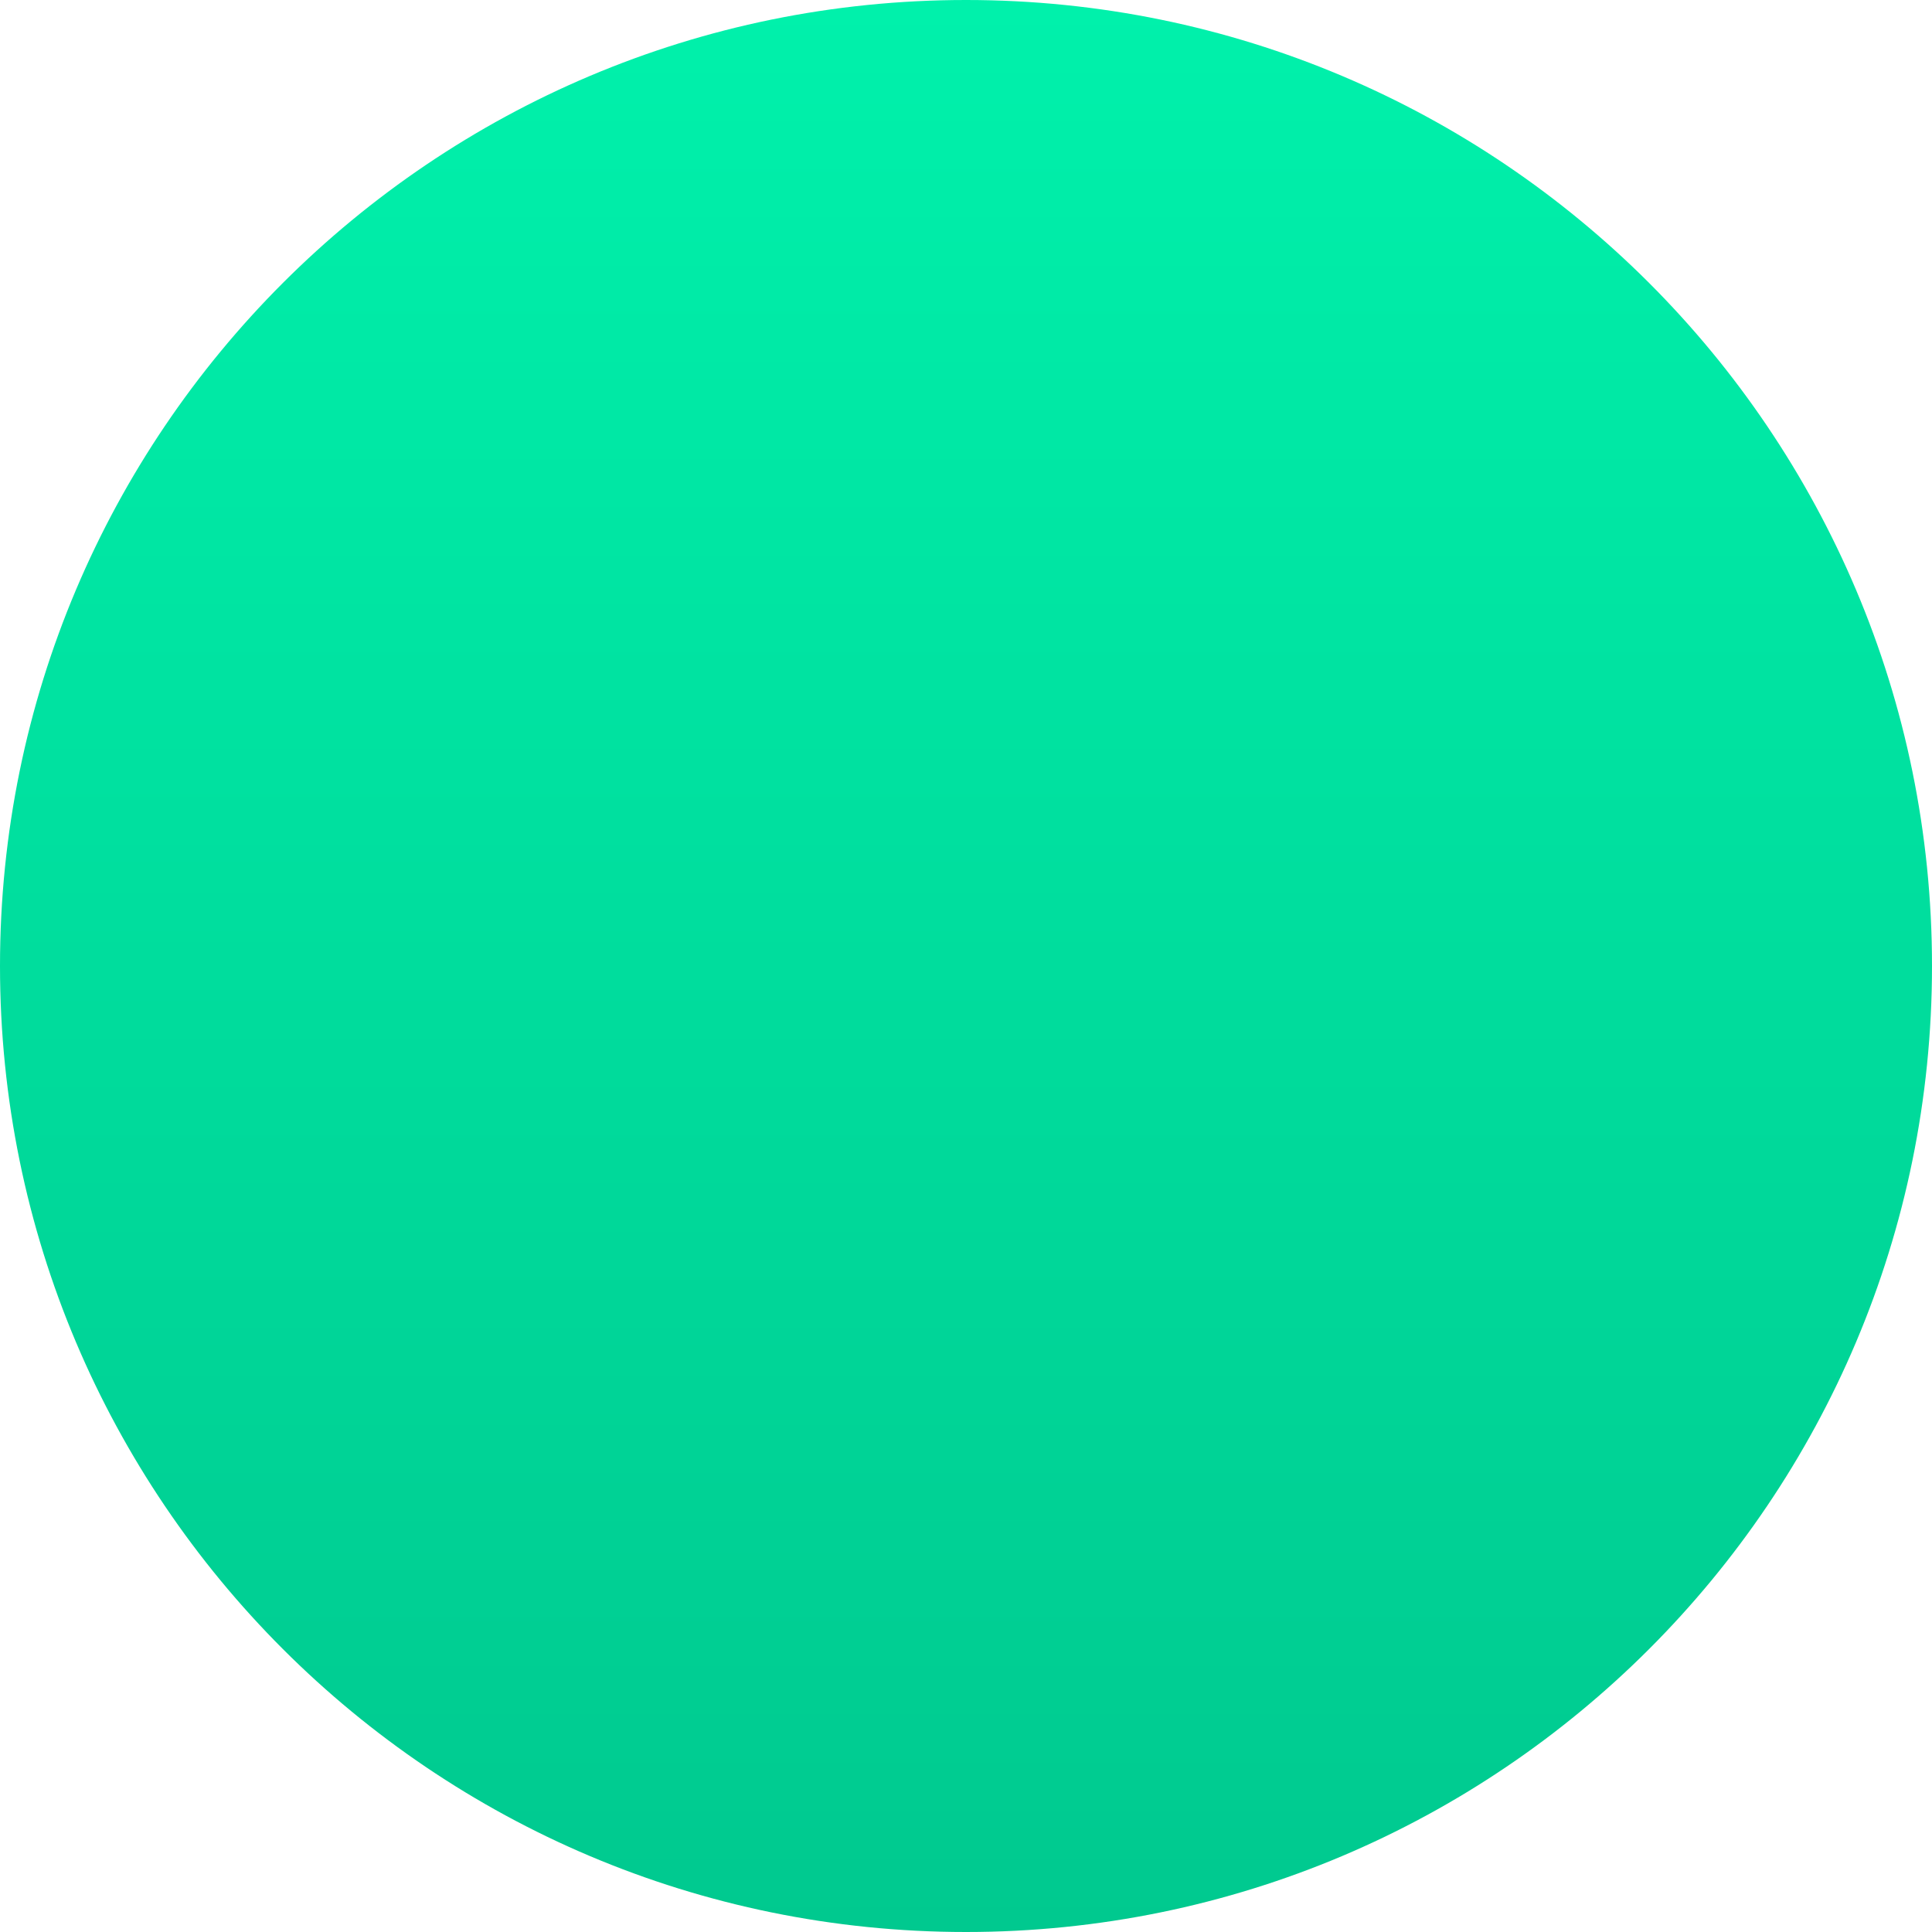 <svg version="1.1" xmlns="http://www.w3.org/2000/svg" xmlns:xlink="http://www.w3.org/1999/xlink" width="18" height="18"><defs><linearGradient x1="240" y1="171" x2="240" y2="189" gradientUnits="userSpaceOnUse" id="color-1"><stop offset="0" stop-color="#00f1ab"/><stop offset="1" stop-color="#00c98f"/></linearGradient></defs><g transform="translate(-231,-171)"><g data-paper-data="{&quot;isPaintingLayer&quot;:true}" fill="url(#color-1)" fill-rule="nonzero" stroke="none" stroke-width="0" stroke-linecap="butt" stroke-linejoin="miter" stroke-miterlimit="10" stroke-dasharray="" stroke-dashoffset="0" font-family="none" font-weight="none" font-size="none" text-anchor="none" style="mix-blend-mode: normal"><path d="M231,180c0,-4.971 4.029,-9 9,-9c4.971,0 9,4.029 9,9c0,4.971 -4.029,9 -9,9c-4.971,0 -9,-4.029 -9,-9z" data-paper-data="{&quot;origPos&quot;:null}"/></g></g></svg>